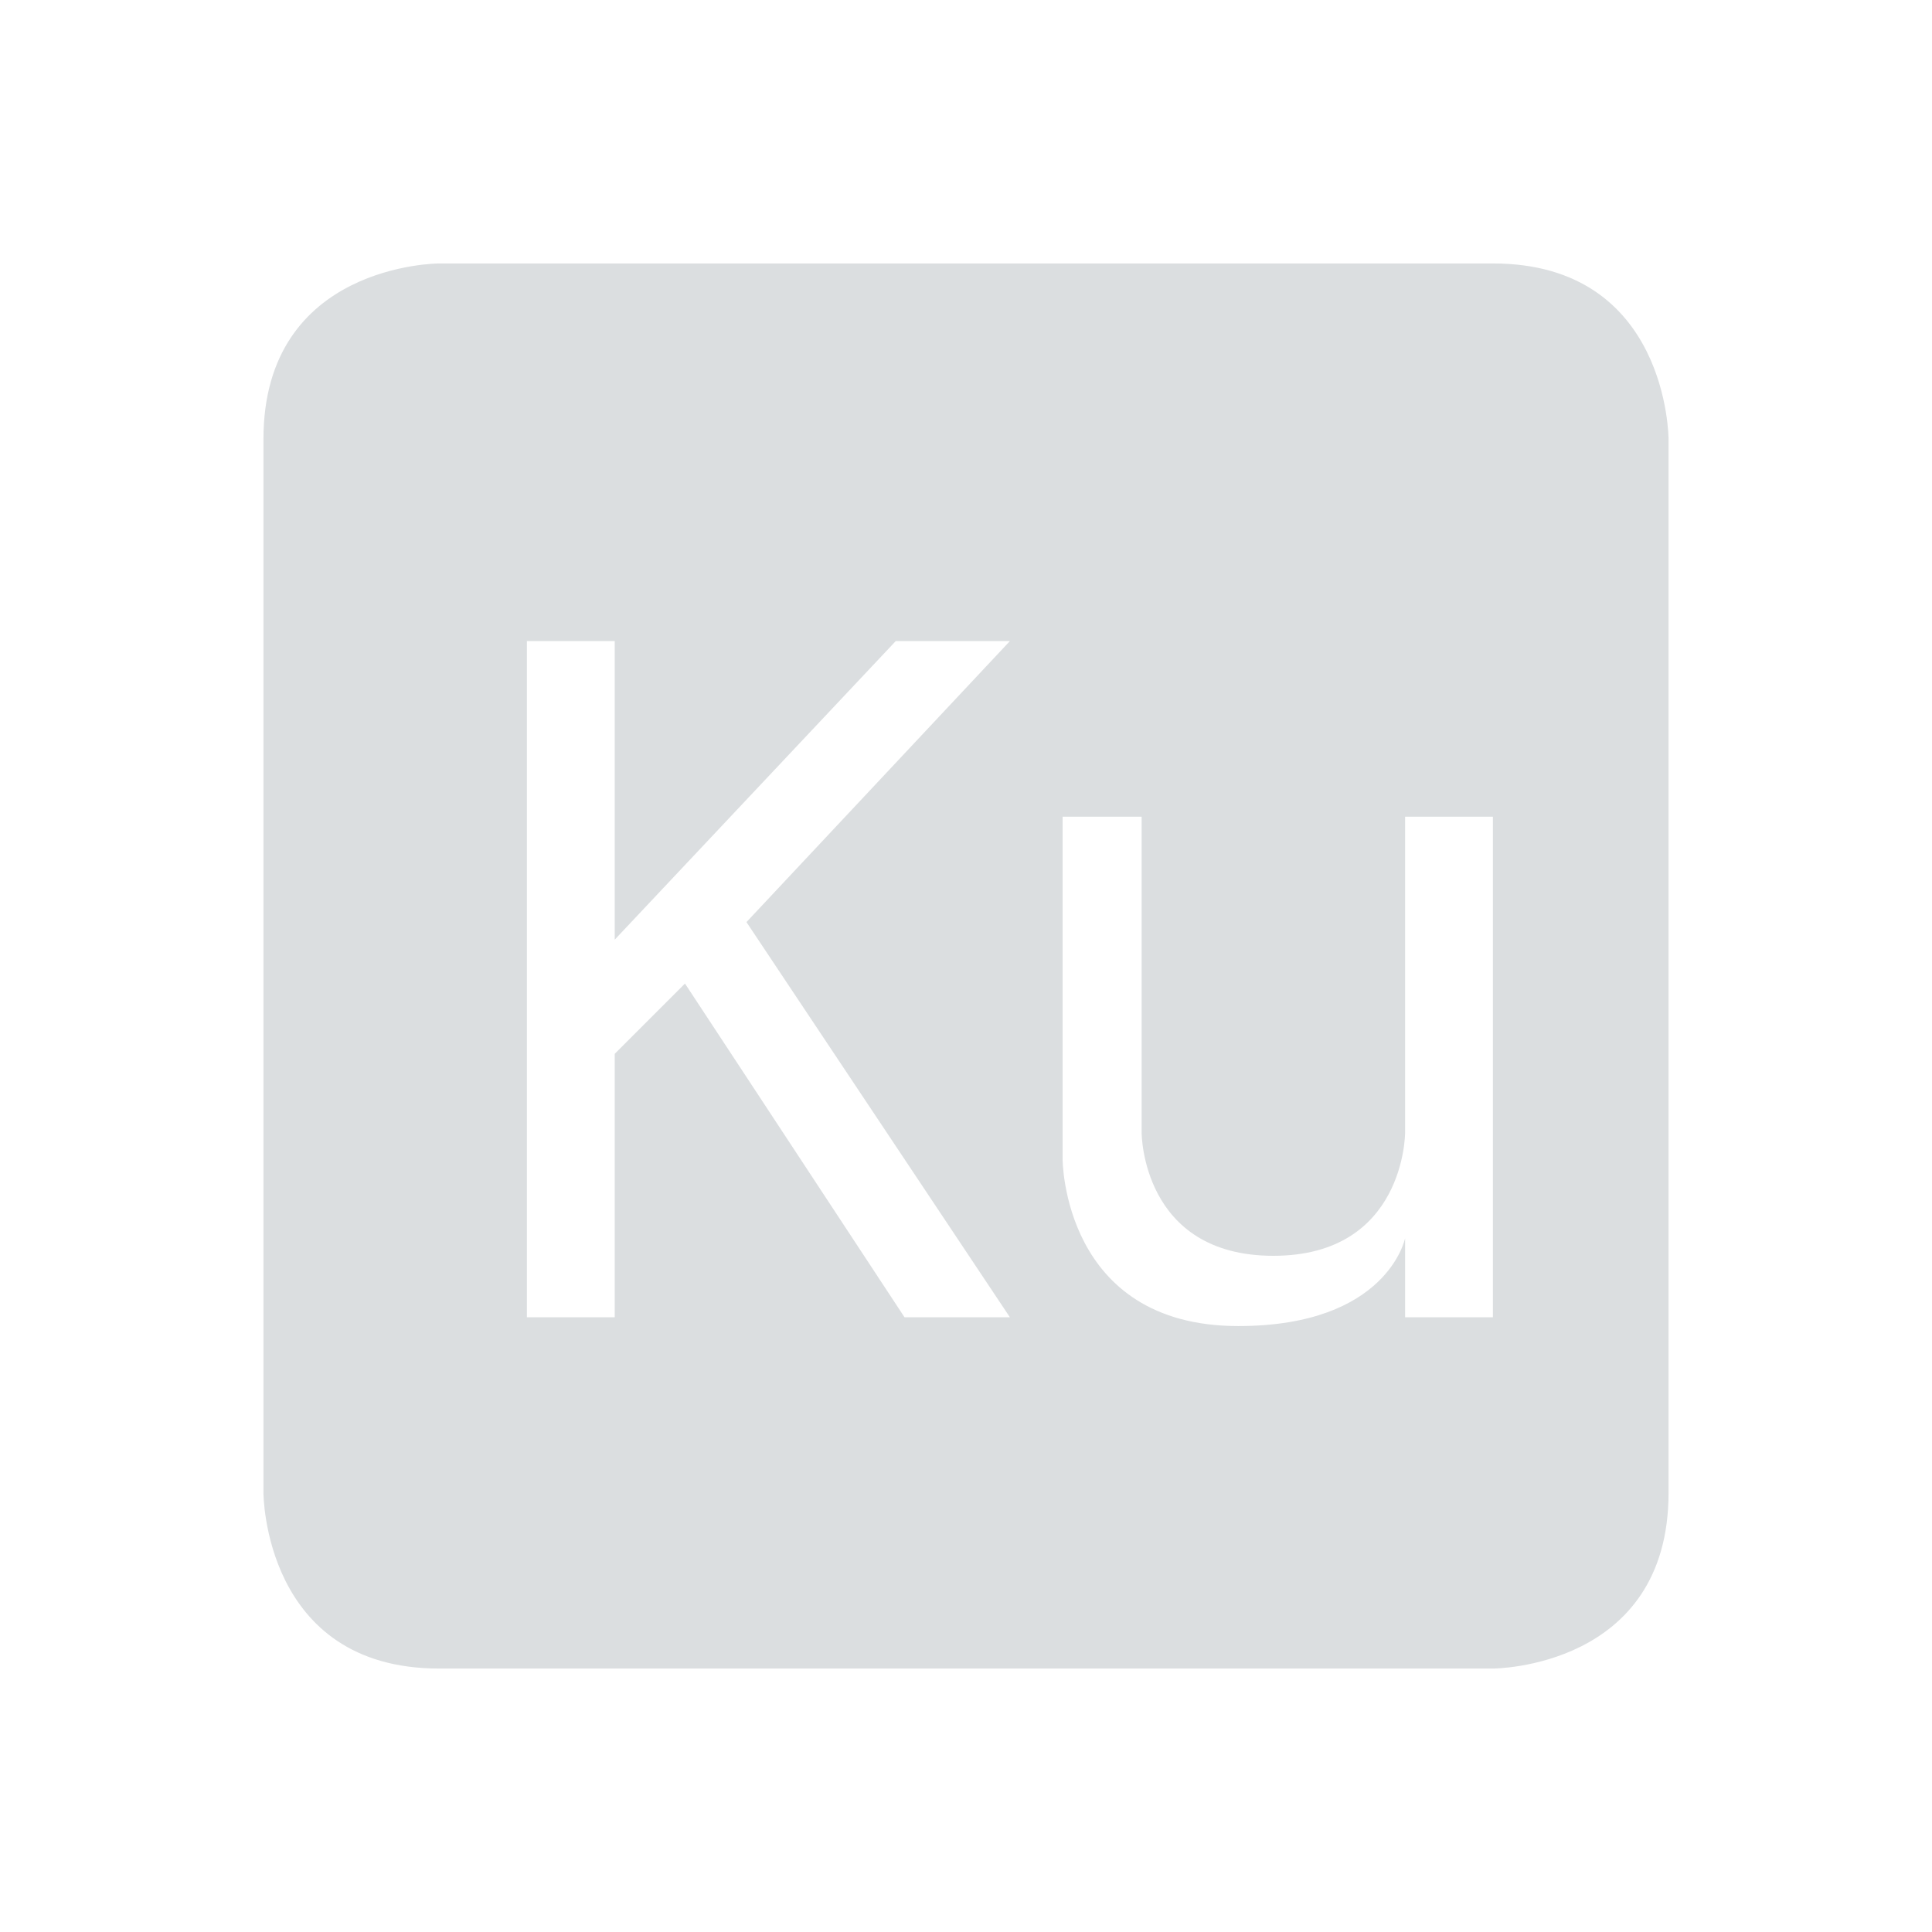 <svg height="22" width="22" xmlns="http://www.w3.org/2000/svg"><path d="m5 3s-2 0-2 2v12s0 2 2 2h12s2 0 2-2v-12s0-2-2-2zm1 4.3h1v3.4l3.2-3.4h1.3l-3 3.2 3 4.5h-1.2l-2.5-3.8-.8.8v3h-1zm6.1 2h .9v3.6s0 1.4 1.5 1.4 1.5-1.4 1.5-1.4v-3.6h1v5.7h-1v-.9s-.2 1-1.9 1c-2 0-2-1.9-2-1.9z" fill="#dbdee0"/></svg>